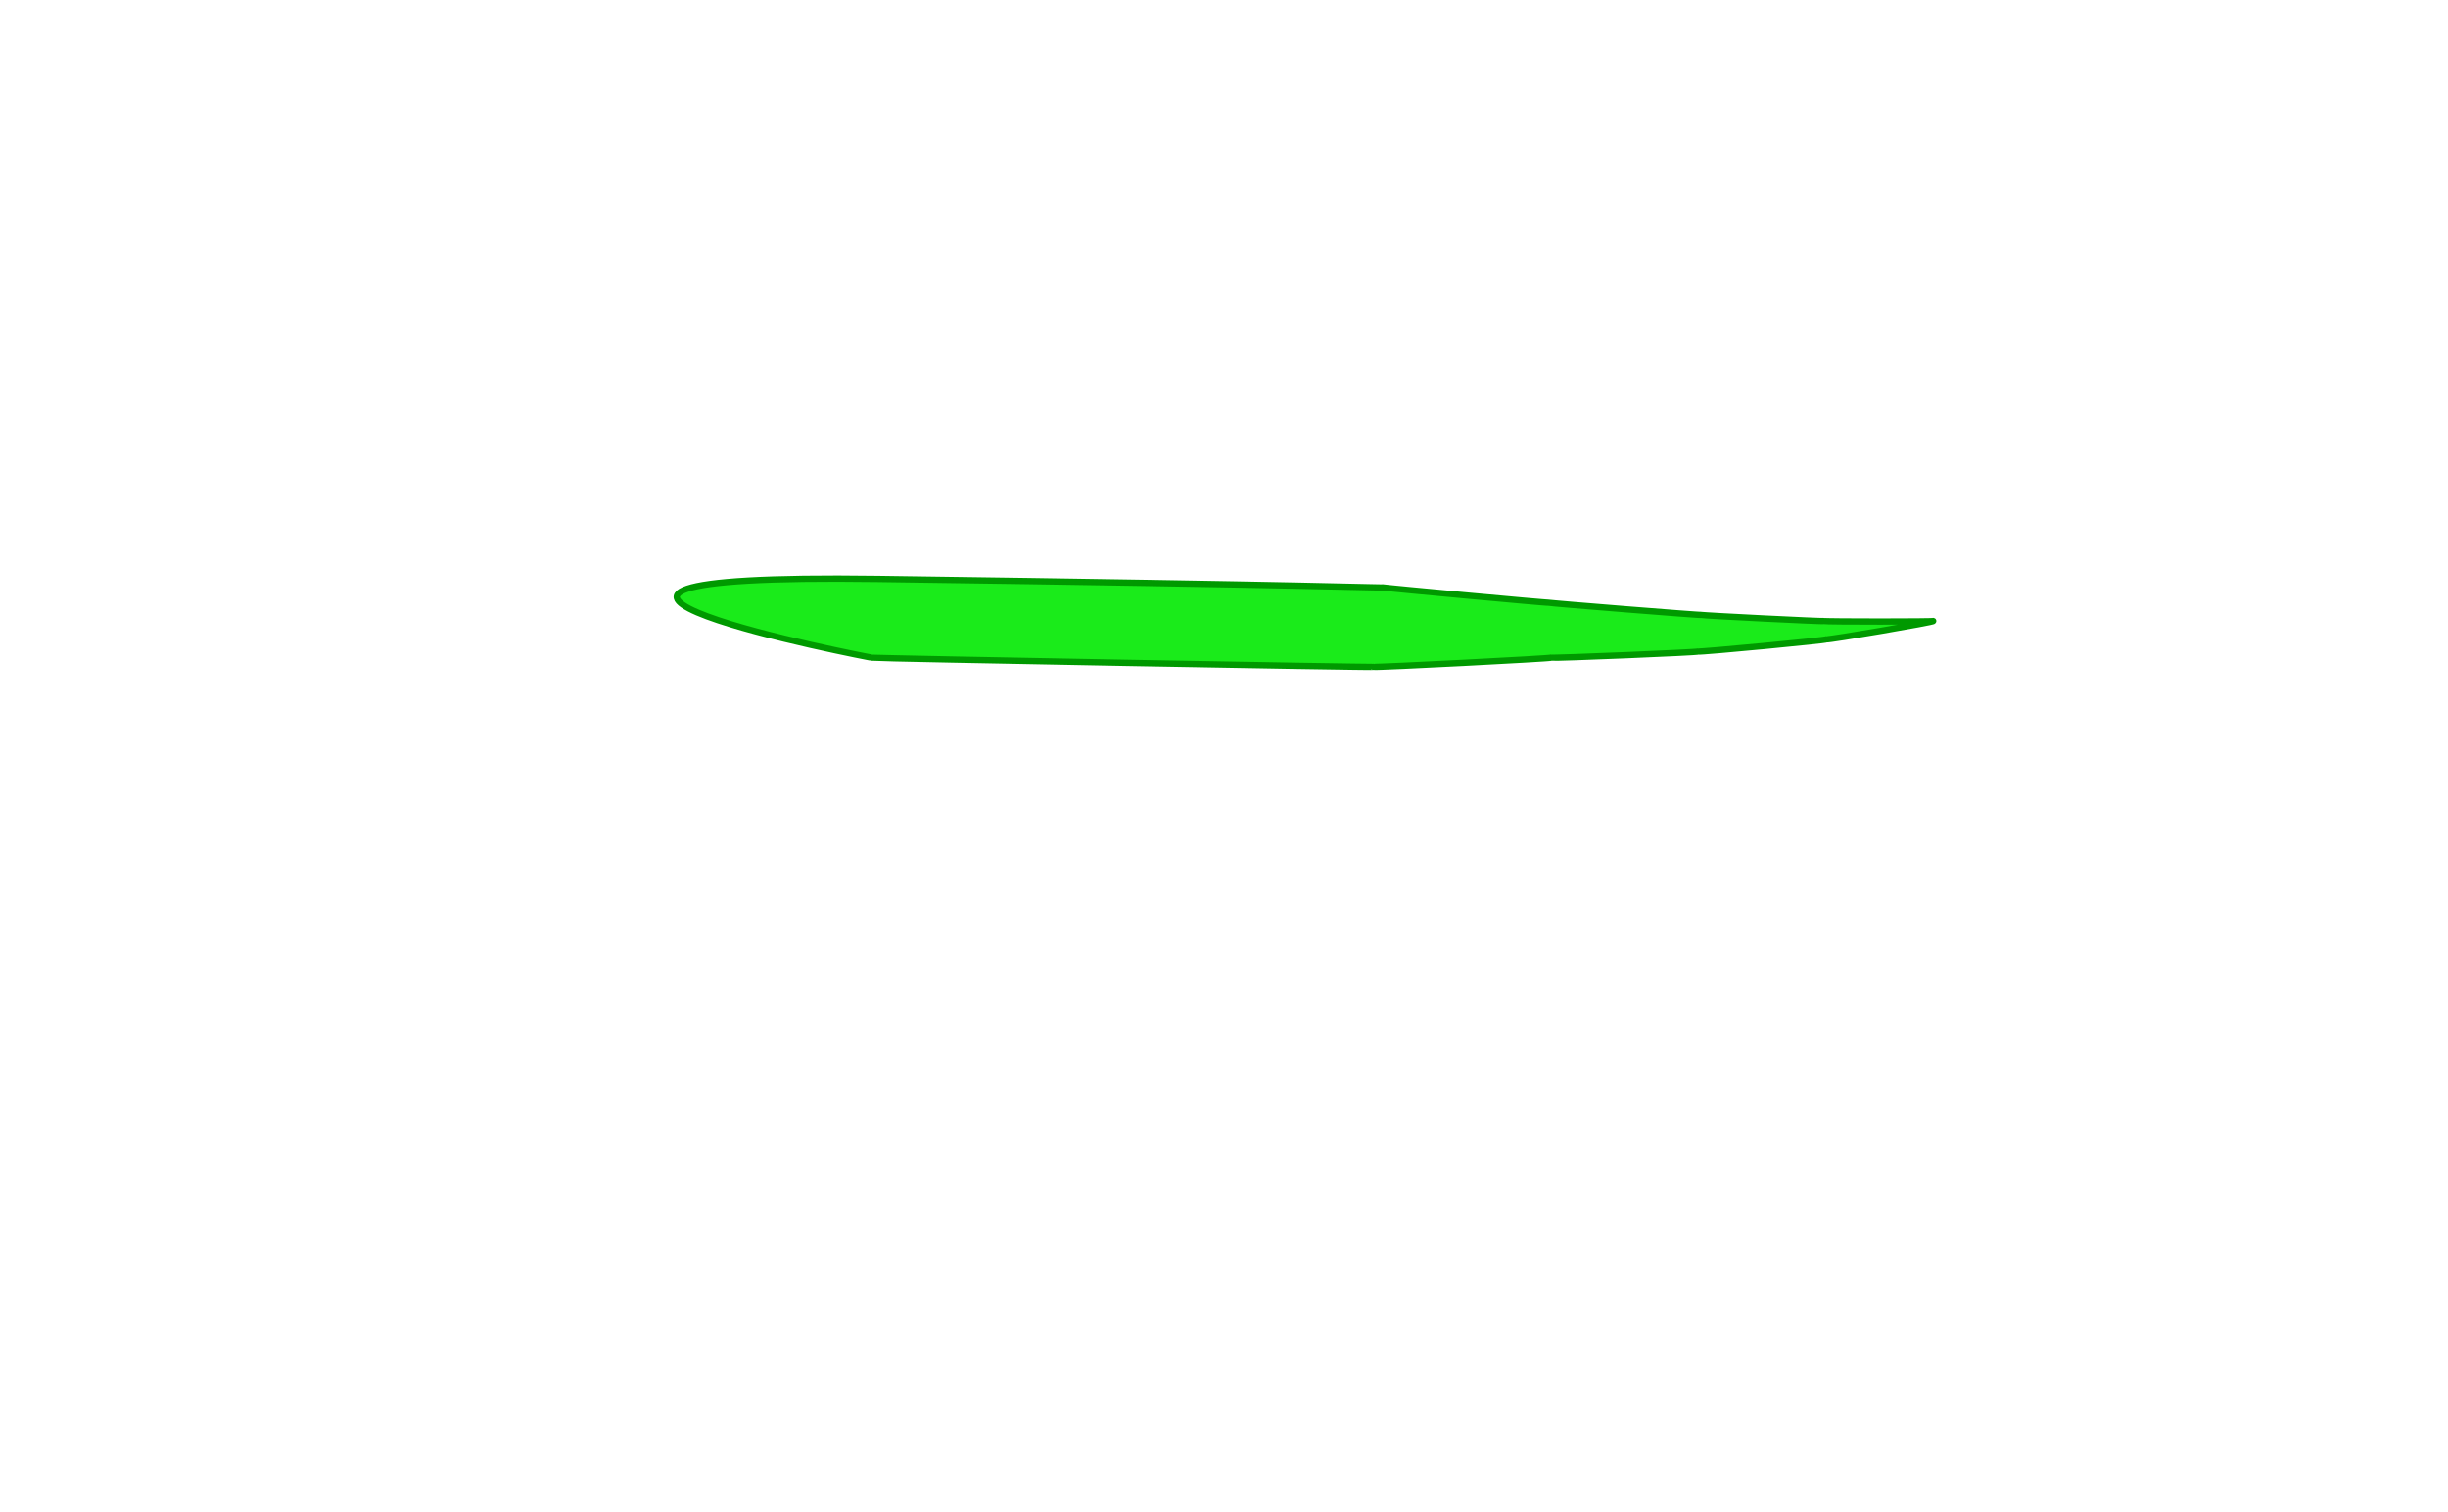 <svg xmlns="http://www.w3.org/2000/svg" xmlns:se="http://svg-edit.googlecode.com" xmlns:xlink="http://www.w3.org/1999/xlink" xmlns:dc="http://purl.org/dc/elements/1.1/" xmlns:cc="http://creativecommons.org/ns#" xmlns:rdf="http://www.w3.org/1999/02/22-rdf-syntax-ns#" xmlns:inkscape="http://www.inkscape.org/namespaces/inkscape" width="777" height="480">                                    <title>leaf</title>                                    <rect id="backgroundrect" width="100%" height="100%" x="0" y="0" fill="#FFFFFF" stroke="none"/>                                <g class="currentLayer"><title>Layer 1</title><path fill="#1aeb1a" fill-opacity="1" stroke="#009900" stroke-opacity="1" stroke-width="2" stroke-dasharray="none" stroke-linejoin="round" stroke-linecap="butt" stroke-dashoffset="" fill-rule="nonzero" opacity="1" marker-start="" marker-mid="" marker-end="" id="svg_1" d="M 278.52 183.728 C 421.239 185.67 439.685 186.641 438.835 186.408 C 439.685 186.641 492.113 191.495 491.262 191.262 C 492.113 191.495 540.656 195.379 539.806 195.146 C 540.656 195.379 579.491 197.32 578.641 197.087 C 579.491 197.32 614.443 197.32 613.592 197.087 C 614.443 197.32 580.462 203.146 579.612 202.913 C 580.462 203.146 539.685 207.029 538.835 206.796 C 539.685 207.029 493.084 208.971 492.233 208.738 C 493.084 208.971 436.773 211.884 435.922 211.65 C 436.773 211.884 277.55 208.971 276.699 208.738 C 277.55 208.971 135.802 181.786 278.52 183.728 z" style="color: rgb(0, 0, 0);"/></g></svg>